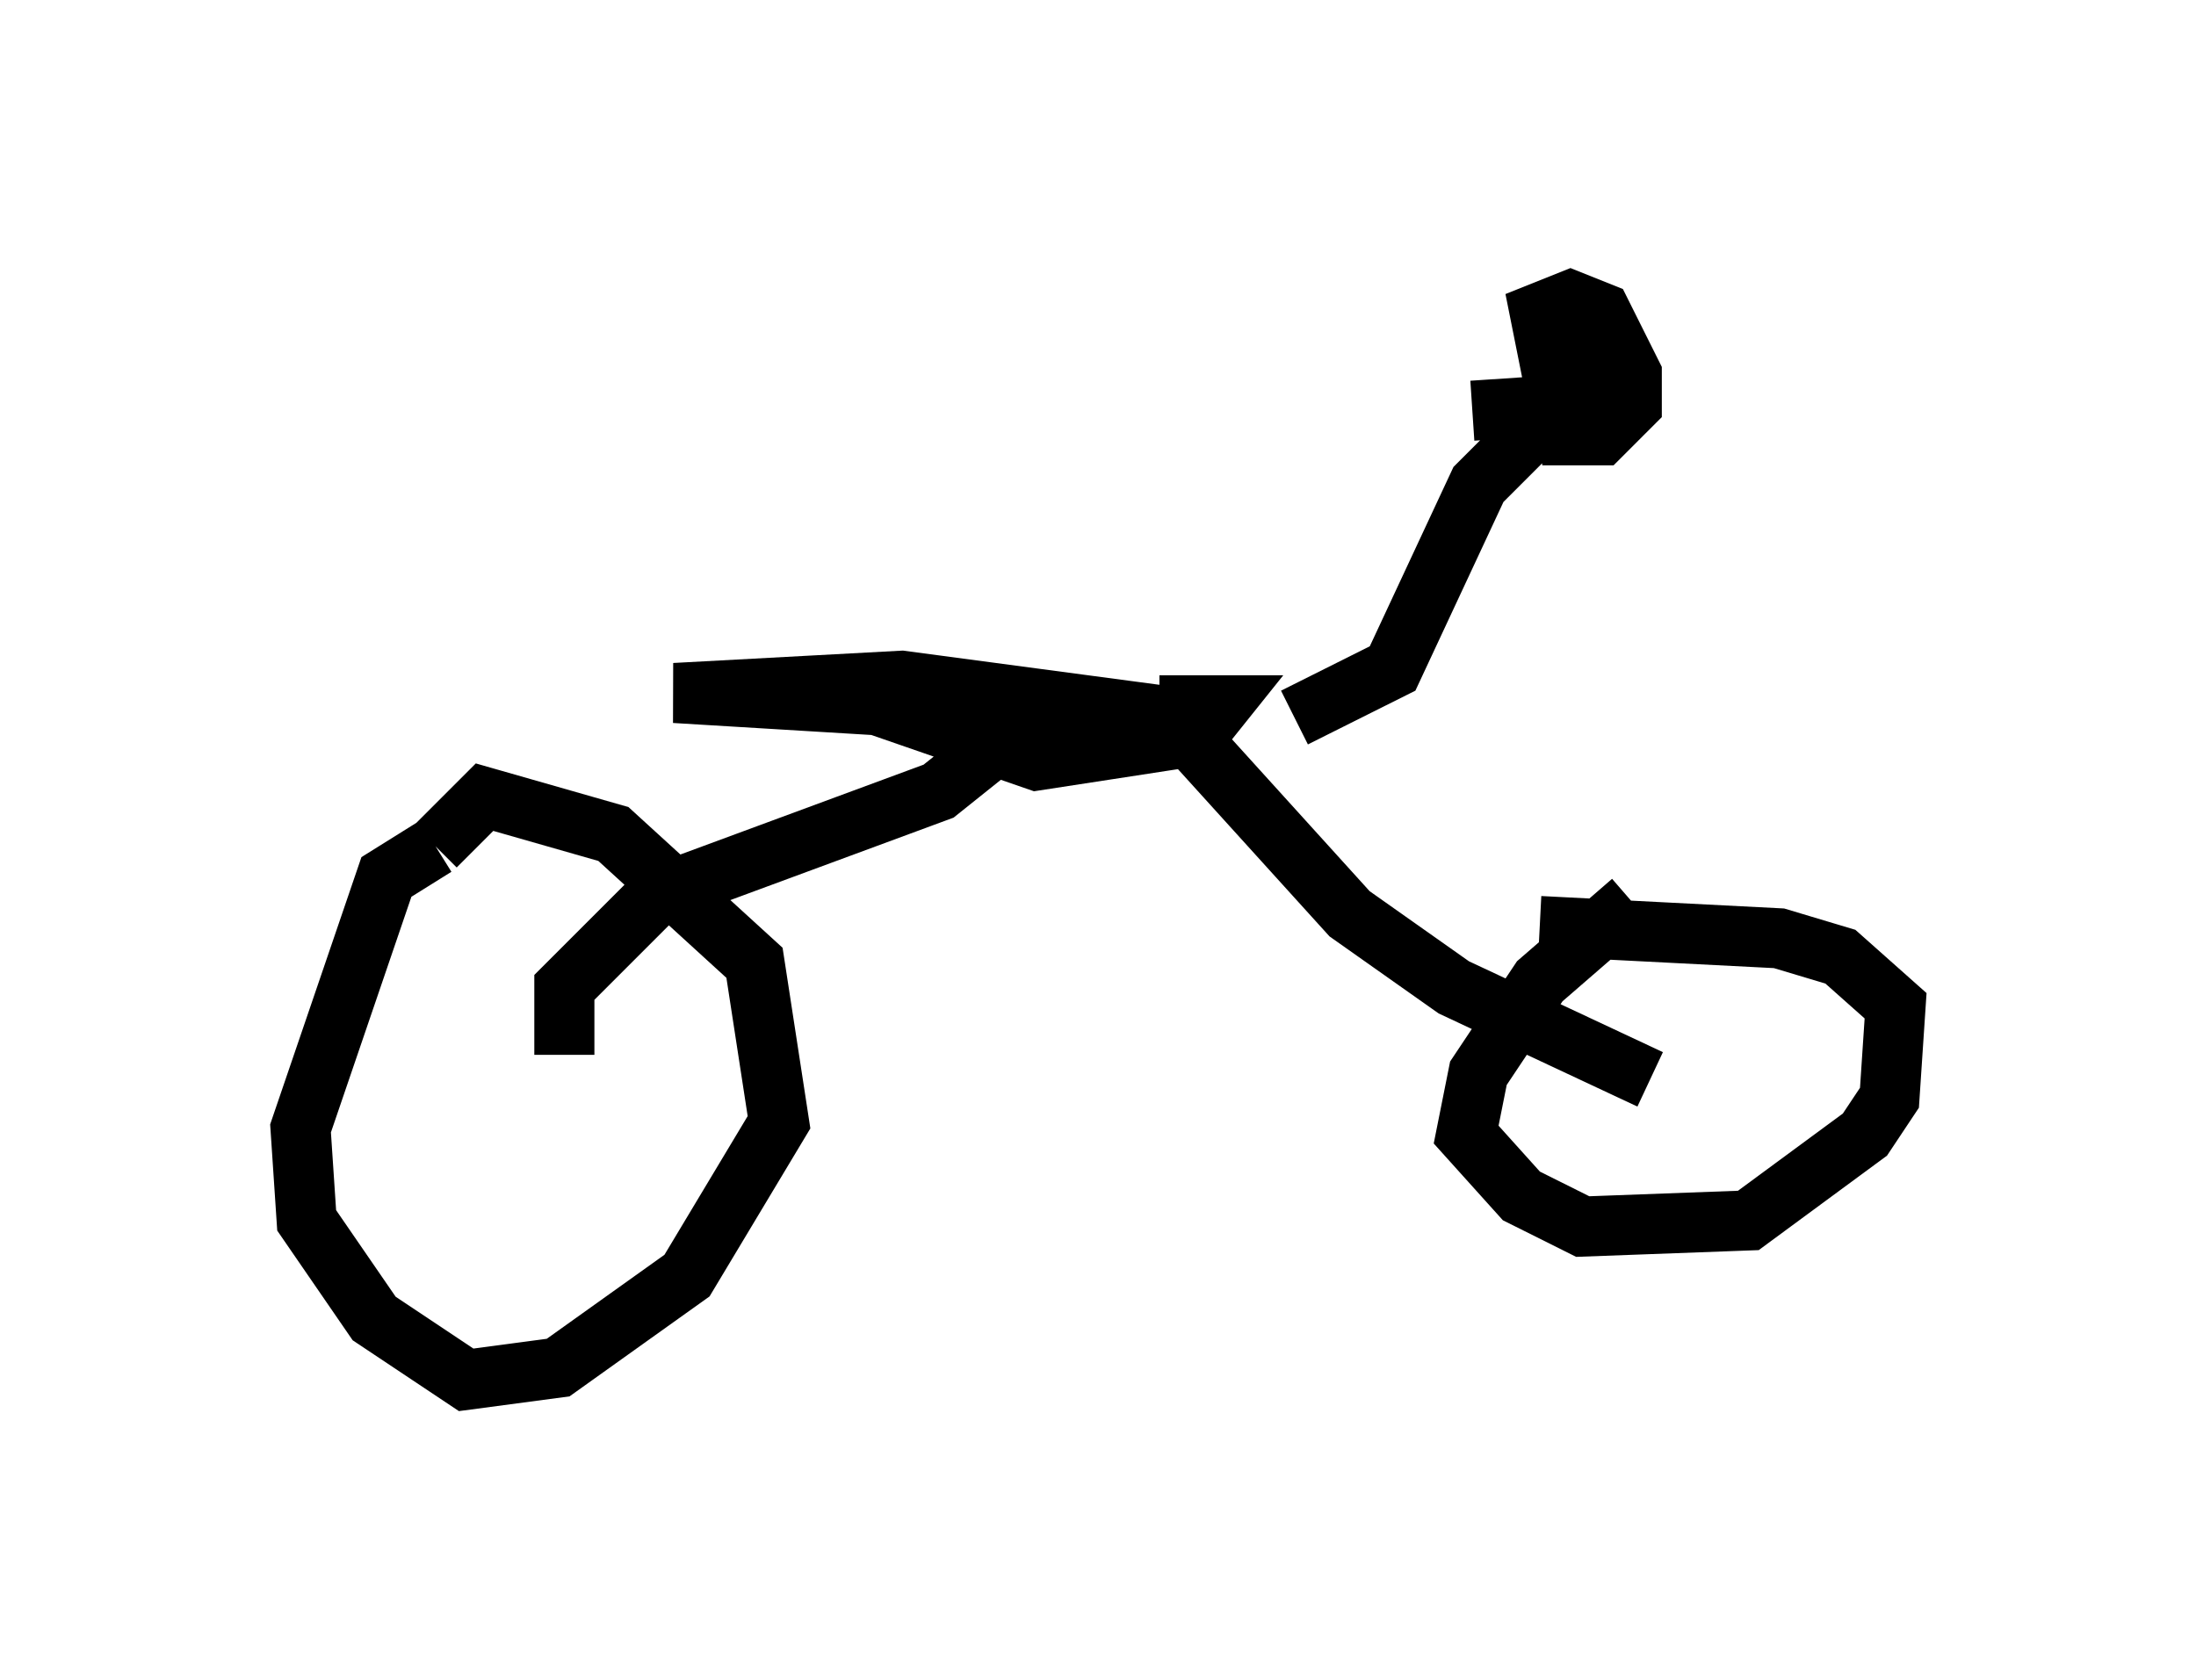<?xml version="1.0" encoding="utf-8" ?>
<svg baseProfile="full" height="27.967" version="1.1" width="36.542" xmlns="http://www.w3.org/2000/svg" xmlns:ev="http://www.w3.org/2001/xml-events" xmlns:xlink="http://www.w3.org/1999/xlink"><defs /><rect fill="white" height="27.967" width="36.542" x="0" y="0" /><path d="M7.144, 15.106 m0.102, -1.021 l0.817, -0.817 2.144, 0.613 l2.348, 2.144 0.408, 2.654 l-1.531, 2.552 -2.144, 1.531 l-1.531, 0.204 -1.531, -1.021 l-1.123, -1.633 -0.102, -1.531 l1.429, -4.185 0.817, -0.51 m18.375, 1.327 l3.981, 0.204 1.021, 0.306 l0.919, 0.817 -0.102, 1.531 l-0.408, 0.613 -1.94, 1.429 l-2.756, 0.102 -1.021, -0.51 l-0.919, -1.021 0.204, -1.021 l1.021, -1.531 1.531, -1.327 m0.306, 2.96 l-3.267, -1.531 -1.735, -1.225 l-2.96, -3.267 m-10.106, 5.615 l0.0, -1.123 1.531, -1.531 l4.696, -1.735 1.021, -0.817 l1.123, -0.306 m1.531, -0.306 l1.021, 0.0 -0.408, 0.51 l-2.654, 0.408 -2.654, -0.919 l-3.369, -0.204 3.777, -0.204 l4.594, 0.613 m1.94, 0.0 l1.633, -0.817 1.429, -3.063 l1.838, -1.838 m-0.613, 0.0 l-0.204, -1.021 0.51, -0.204 l0.51, 0.204 0.51, 1.021 l0.0, 0.51 -0.51, 0.51 l-0.51, 0.0 -0.102, -1.633 l0.51, 0.102 0.0, 0.51 l-0.51, 0.51 -1.531, 0.102 m-7.656, 4.083 " fill="none" stroke="black" stroke-width="1" /></svg>